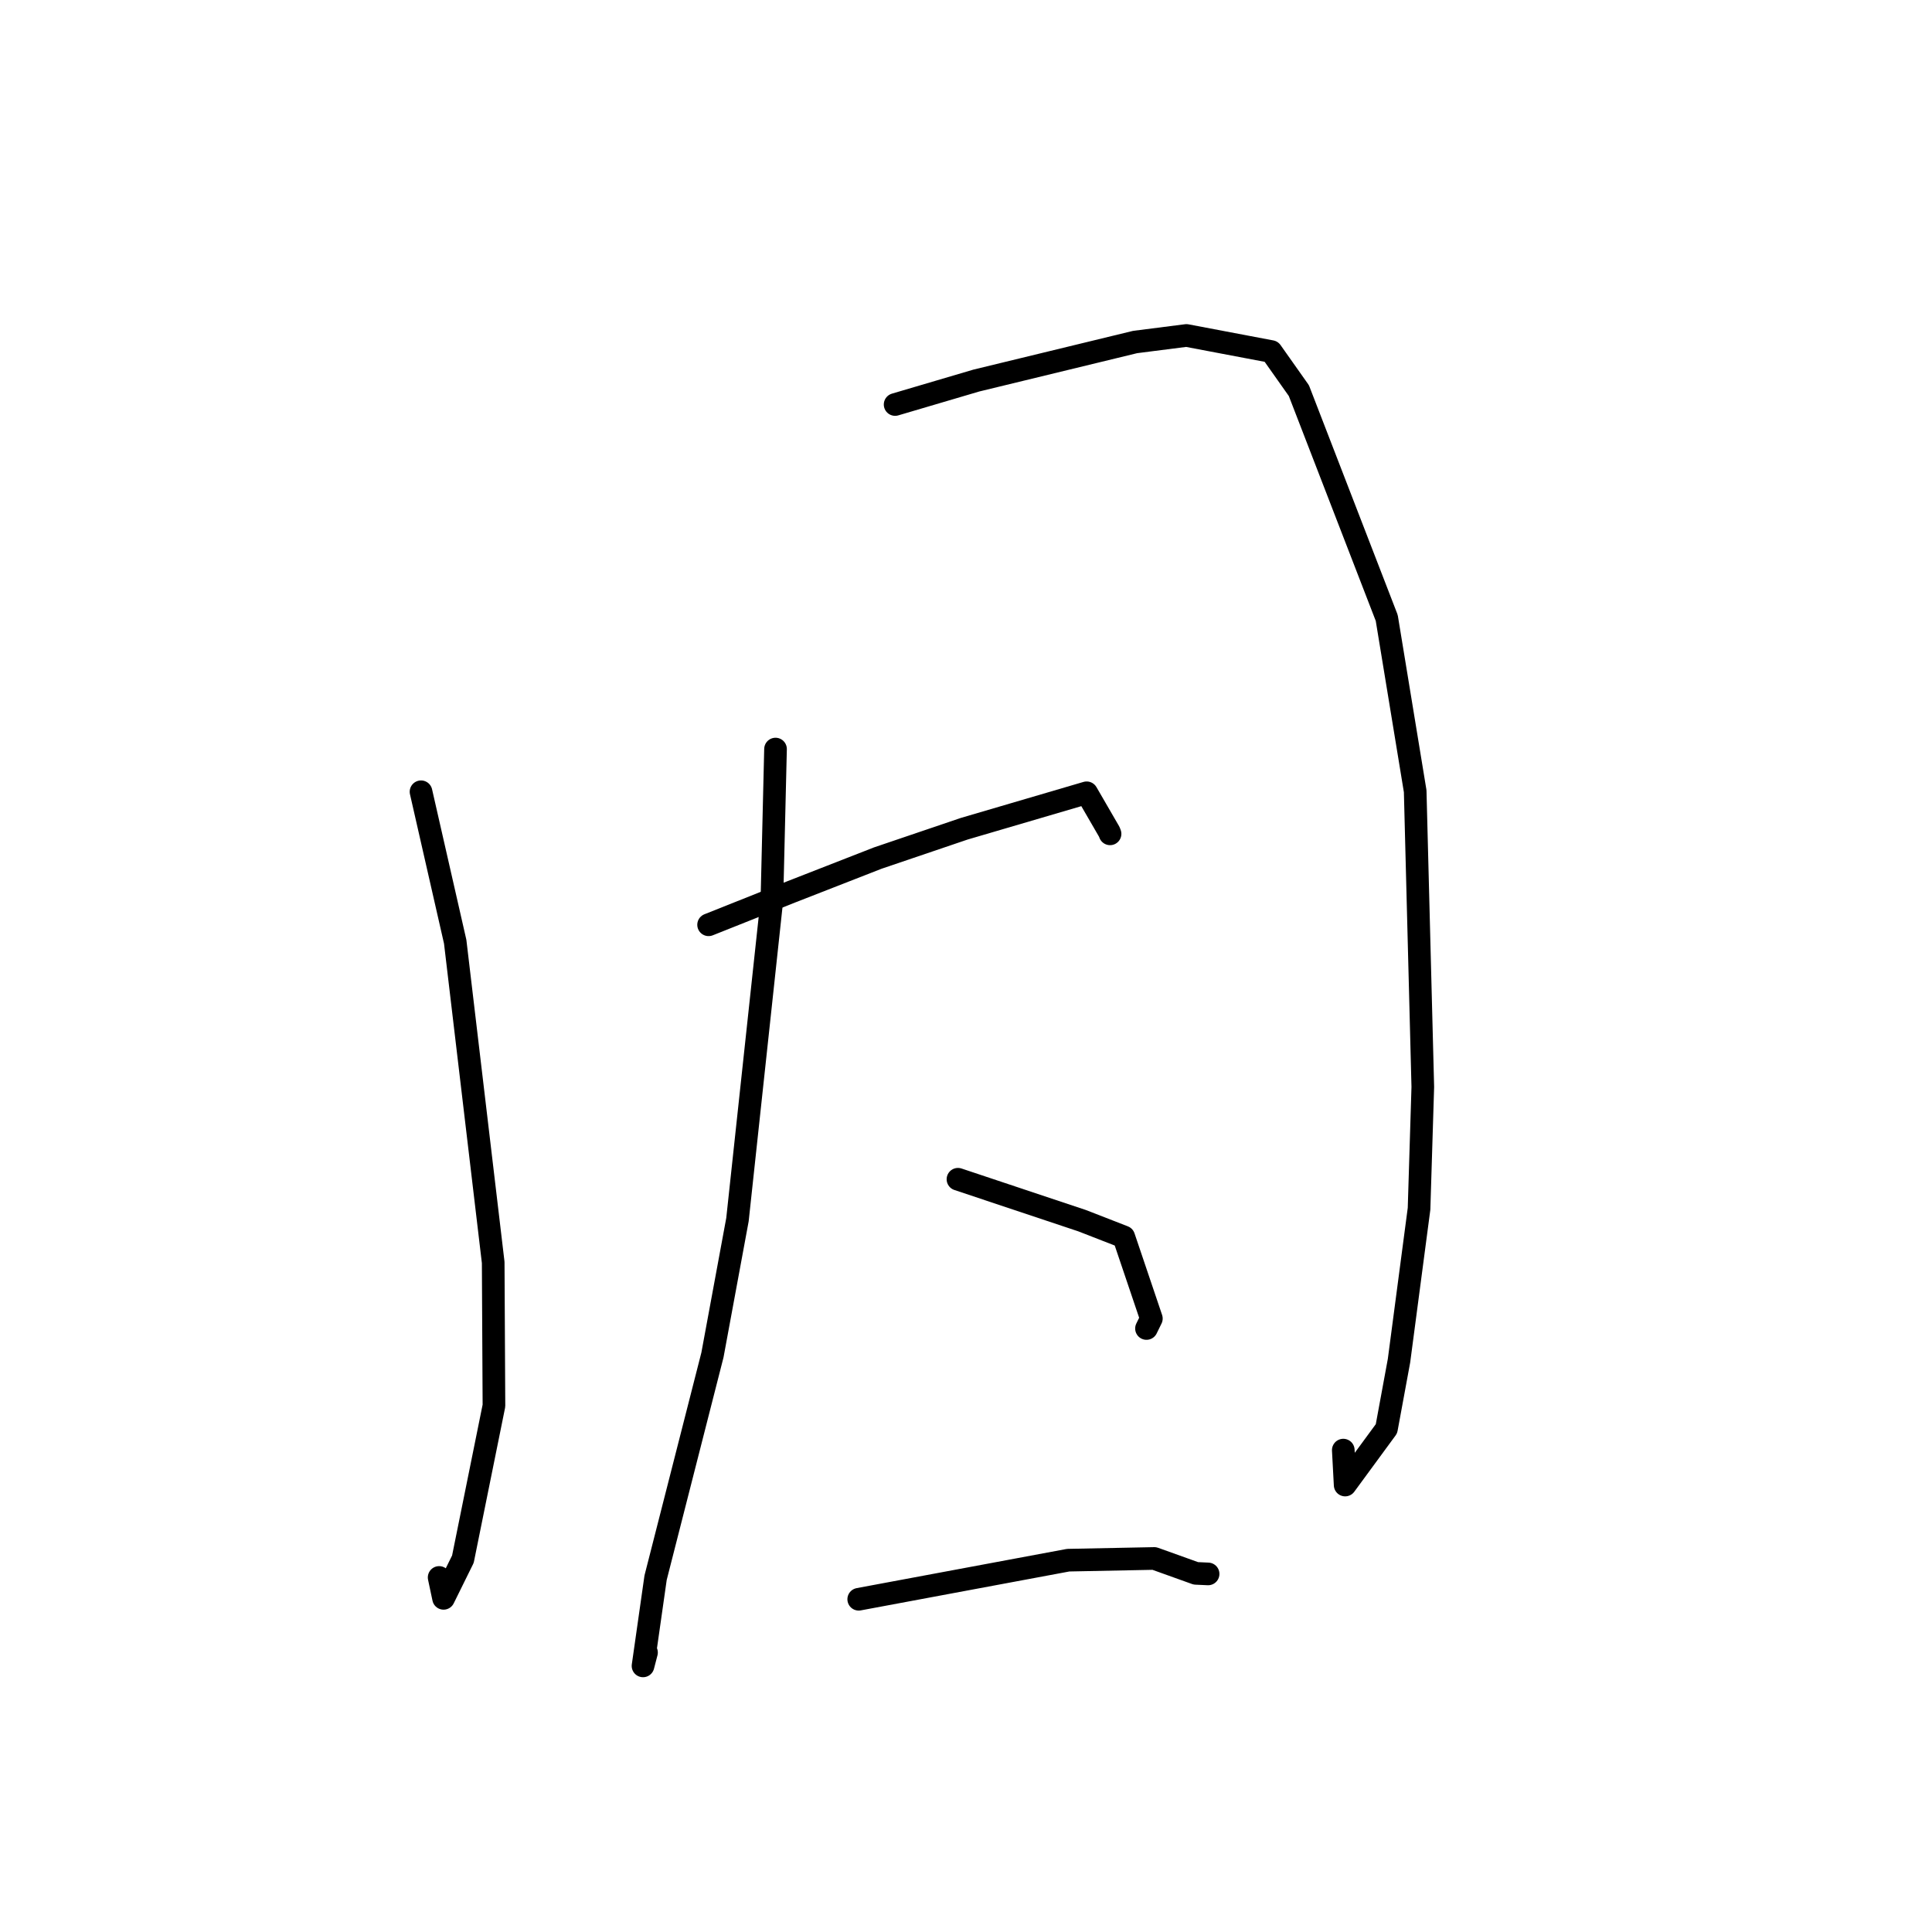 <?xml version="1.0" standalone="no"?>
    <svg width="256" height="256" xmlns="http://www.w3.org/2000/svg" version="1.1">
    <polyline stroke="black" stroke-width="3" stroke-linecap="round" fill="transparent" stroke-linejoin="round" points="55.787 104.913 60.315 124.779 65.351 167.278 65.451 186.266 61.337 206.598 58.775 211.788 58.188 209.02 " />
        <polyline stroke="black" stroke-width="3" stroke-linecap="round" fill="transparent" stroke-linejoin="round" points="118.608 53.6 129.372 50.425 150.408 45.319 157.21 44.451 168.449 46.582 172.107 51.761 183.75 81.879 187.519 104.835 188.529 144.023 188.031 160.166 185.375 180.298 183.713 189.318 178.24 196.775 177.993 192.147 " />
        <polyline stroke="black" stroke-width="3" stroke-linecap="round" fill="transparent" stroke-linejoin="round" points="93.893 122.539 104.823 118.185 116.314 113.698 127.764 109.812 143.988 105.049 146.983 110.219 147.088 110.489 " />
        <polyline stroke="black" stroke-width="3" stroke-linecap="round" fill="transparent" stroke-linejoin="round" points="102.761 99.255 102.282 119.219 97.718 161.609 94.403 179.541 86.87 209.056 85.204 220.74 85.665 218.968 " />
        <polyline stroke="black" stroke-width="3" stroke-linecap="round" fill="transparent" stroke-linejoin="round" points="126.935 156.257 143.386 161.747 148.905 163.895 152.562 174.714 151.915 176.033 " />
        <polyline stroke="black" stroke-width="3" stroke-linecap="round" fill="transparent" stroke-linejoin="round" points="113.785 211.91 141.545 206.732 152.955 206.505 158.457 208.478 160.079 208.553 " />
        </svg>